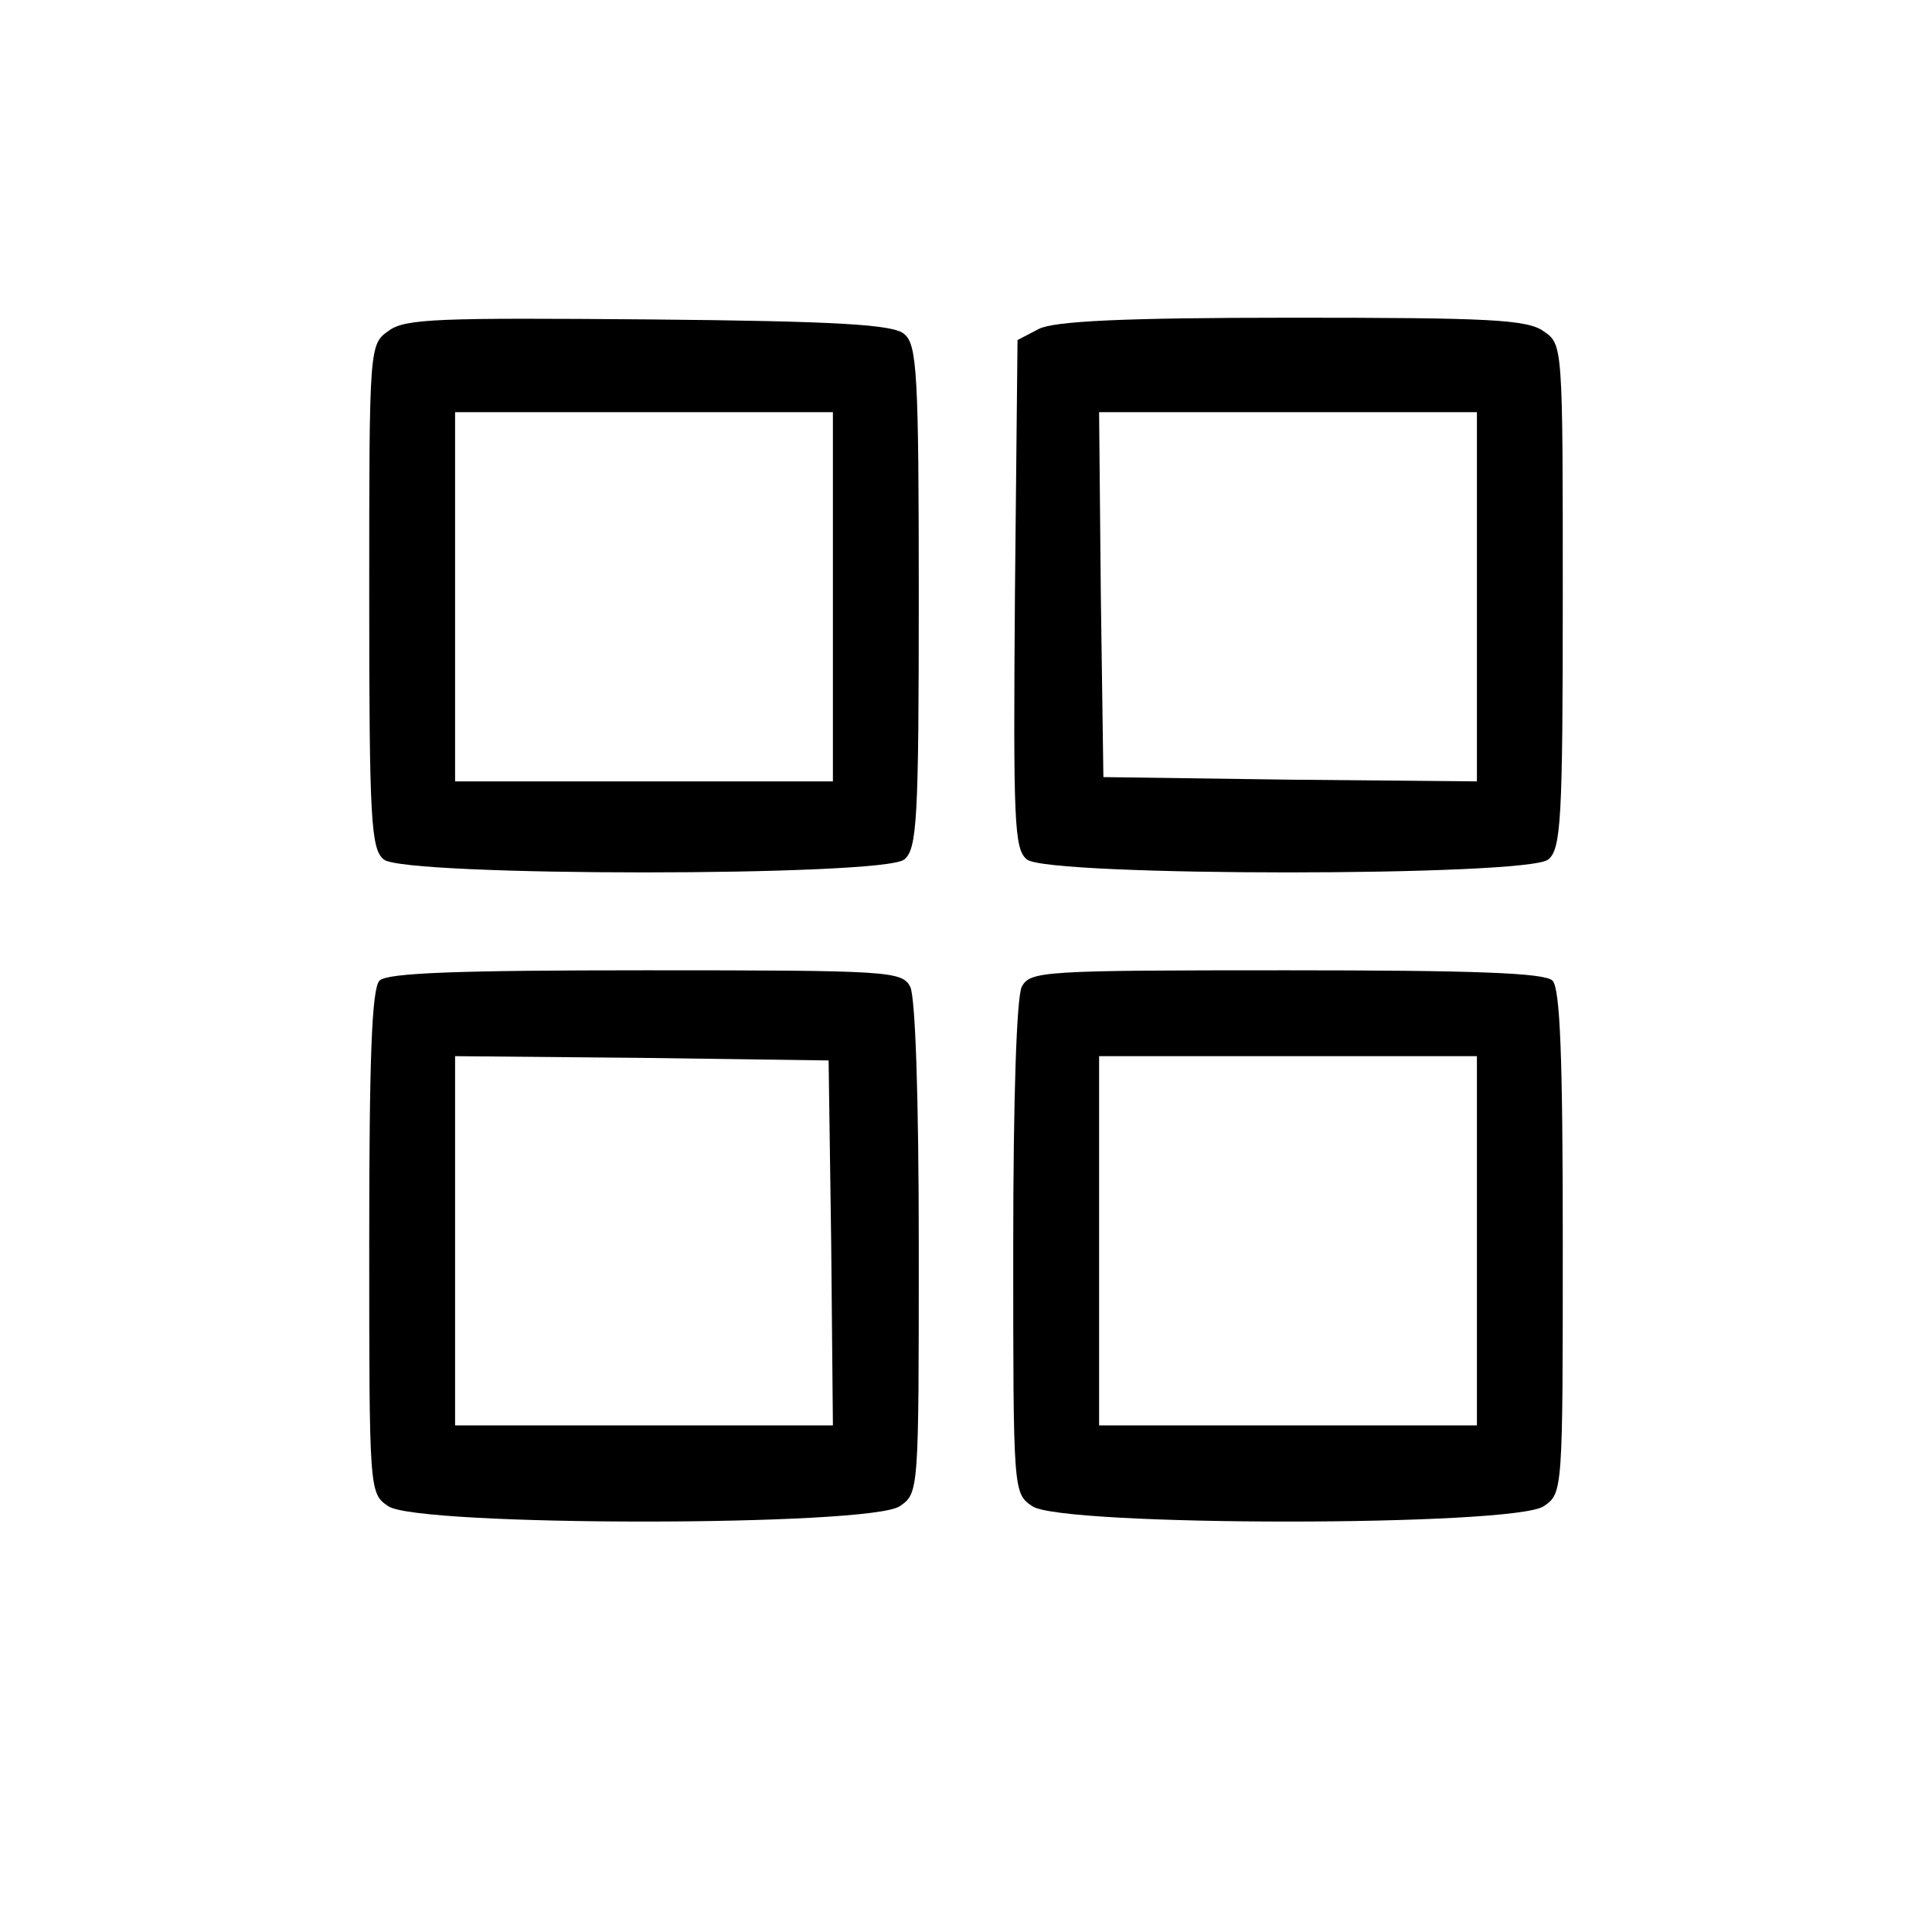 <?xml version="1.0" standalone="no"?>
<!DOCTYPE svg PUBLIC "-//W3C//DTD SVG 20010904//EN"
 "http://www.w3.org/TR/2001/REC-SVG-20010904/DTD/svg10.dtd">
<svg version="1.0" xmlns="http://www.w3.org/2000/svg"
 width="225pt" height="225pt" viewBox="0 0 225 225"
 preserveAspectRatio="xMidYMid meet">

<g transform="translate(0,225) scale(0.1,-0.1)"
fill="#000000" stroke="none">
<path d="M453 1865 c-23 -16 -23 -17 -23 -309 0 -261 2 -295 17 -307 24 -20
582 -20 606 0 15 12 17 46 17 306 0 260 -2 294 -17 306 -12 11 -77 15 -297 17
-244 2 -284 1 -303 -13z m517 -310 l0 -215 -220 0 -220 0 0 215 0 215 220 0
220 0 0 -215z"/>
<path d="M1210 1867 l-25 -13 -3 -295 c-2 -267 -1 -298 14 -310 25 -20 583
-20 607 0 15 12 17 46 17 307 0 291 0 293 -22 308 -19 14 -64 16 -293 16 -197
0 -277 -4 -295 -13z m510 -312 l0 -215 -217 2 -218 3 -3 213 -2 212 220 0 220
0 0 -215z"/>
<path d="M442 1108 c-9 -9 -12 -90 -12 -304 0 -291 0 -293 22 -308 33 -24 563
-24 596 0 22 15 22 17 22 300 0 178 -4 293 -10 305 -10 18 -24 19 -308 19
-219 0 -301 -3 -310 -12z m526 -305 l2 -213 -220 0 -220 0 0 215 0 215 218 -2
217 -3 3 -212z"/>
<path d="M1190 1101 c-6 -12 -10 -127 -10 -305 0 -283 0 -285 22 -300 33 -24
563 -24 596 0 22 15 22 17 22 308 0 214 -3 295 -12 304 -9 9 -91 12 -310 12
-284 0 -298 -1 -308 -19z m530 -296 l0 -215 -220 0 -220 0 0 215 0 215 220 0
220 0 0 -215z"/>
</g>
</svg>
